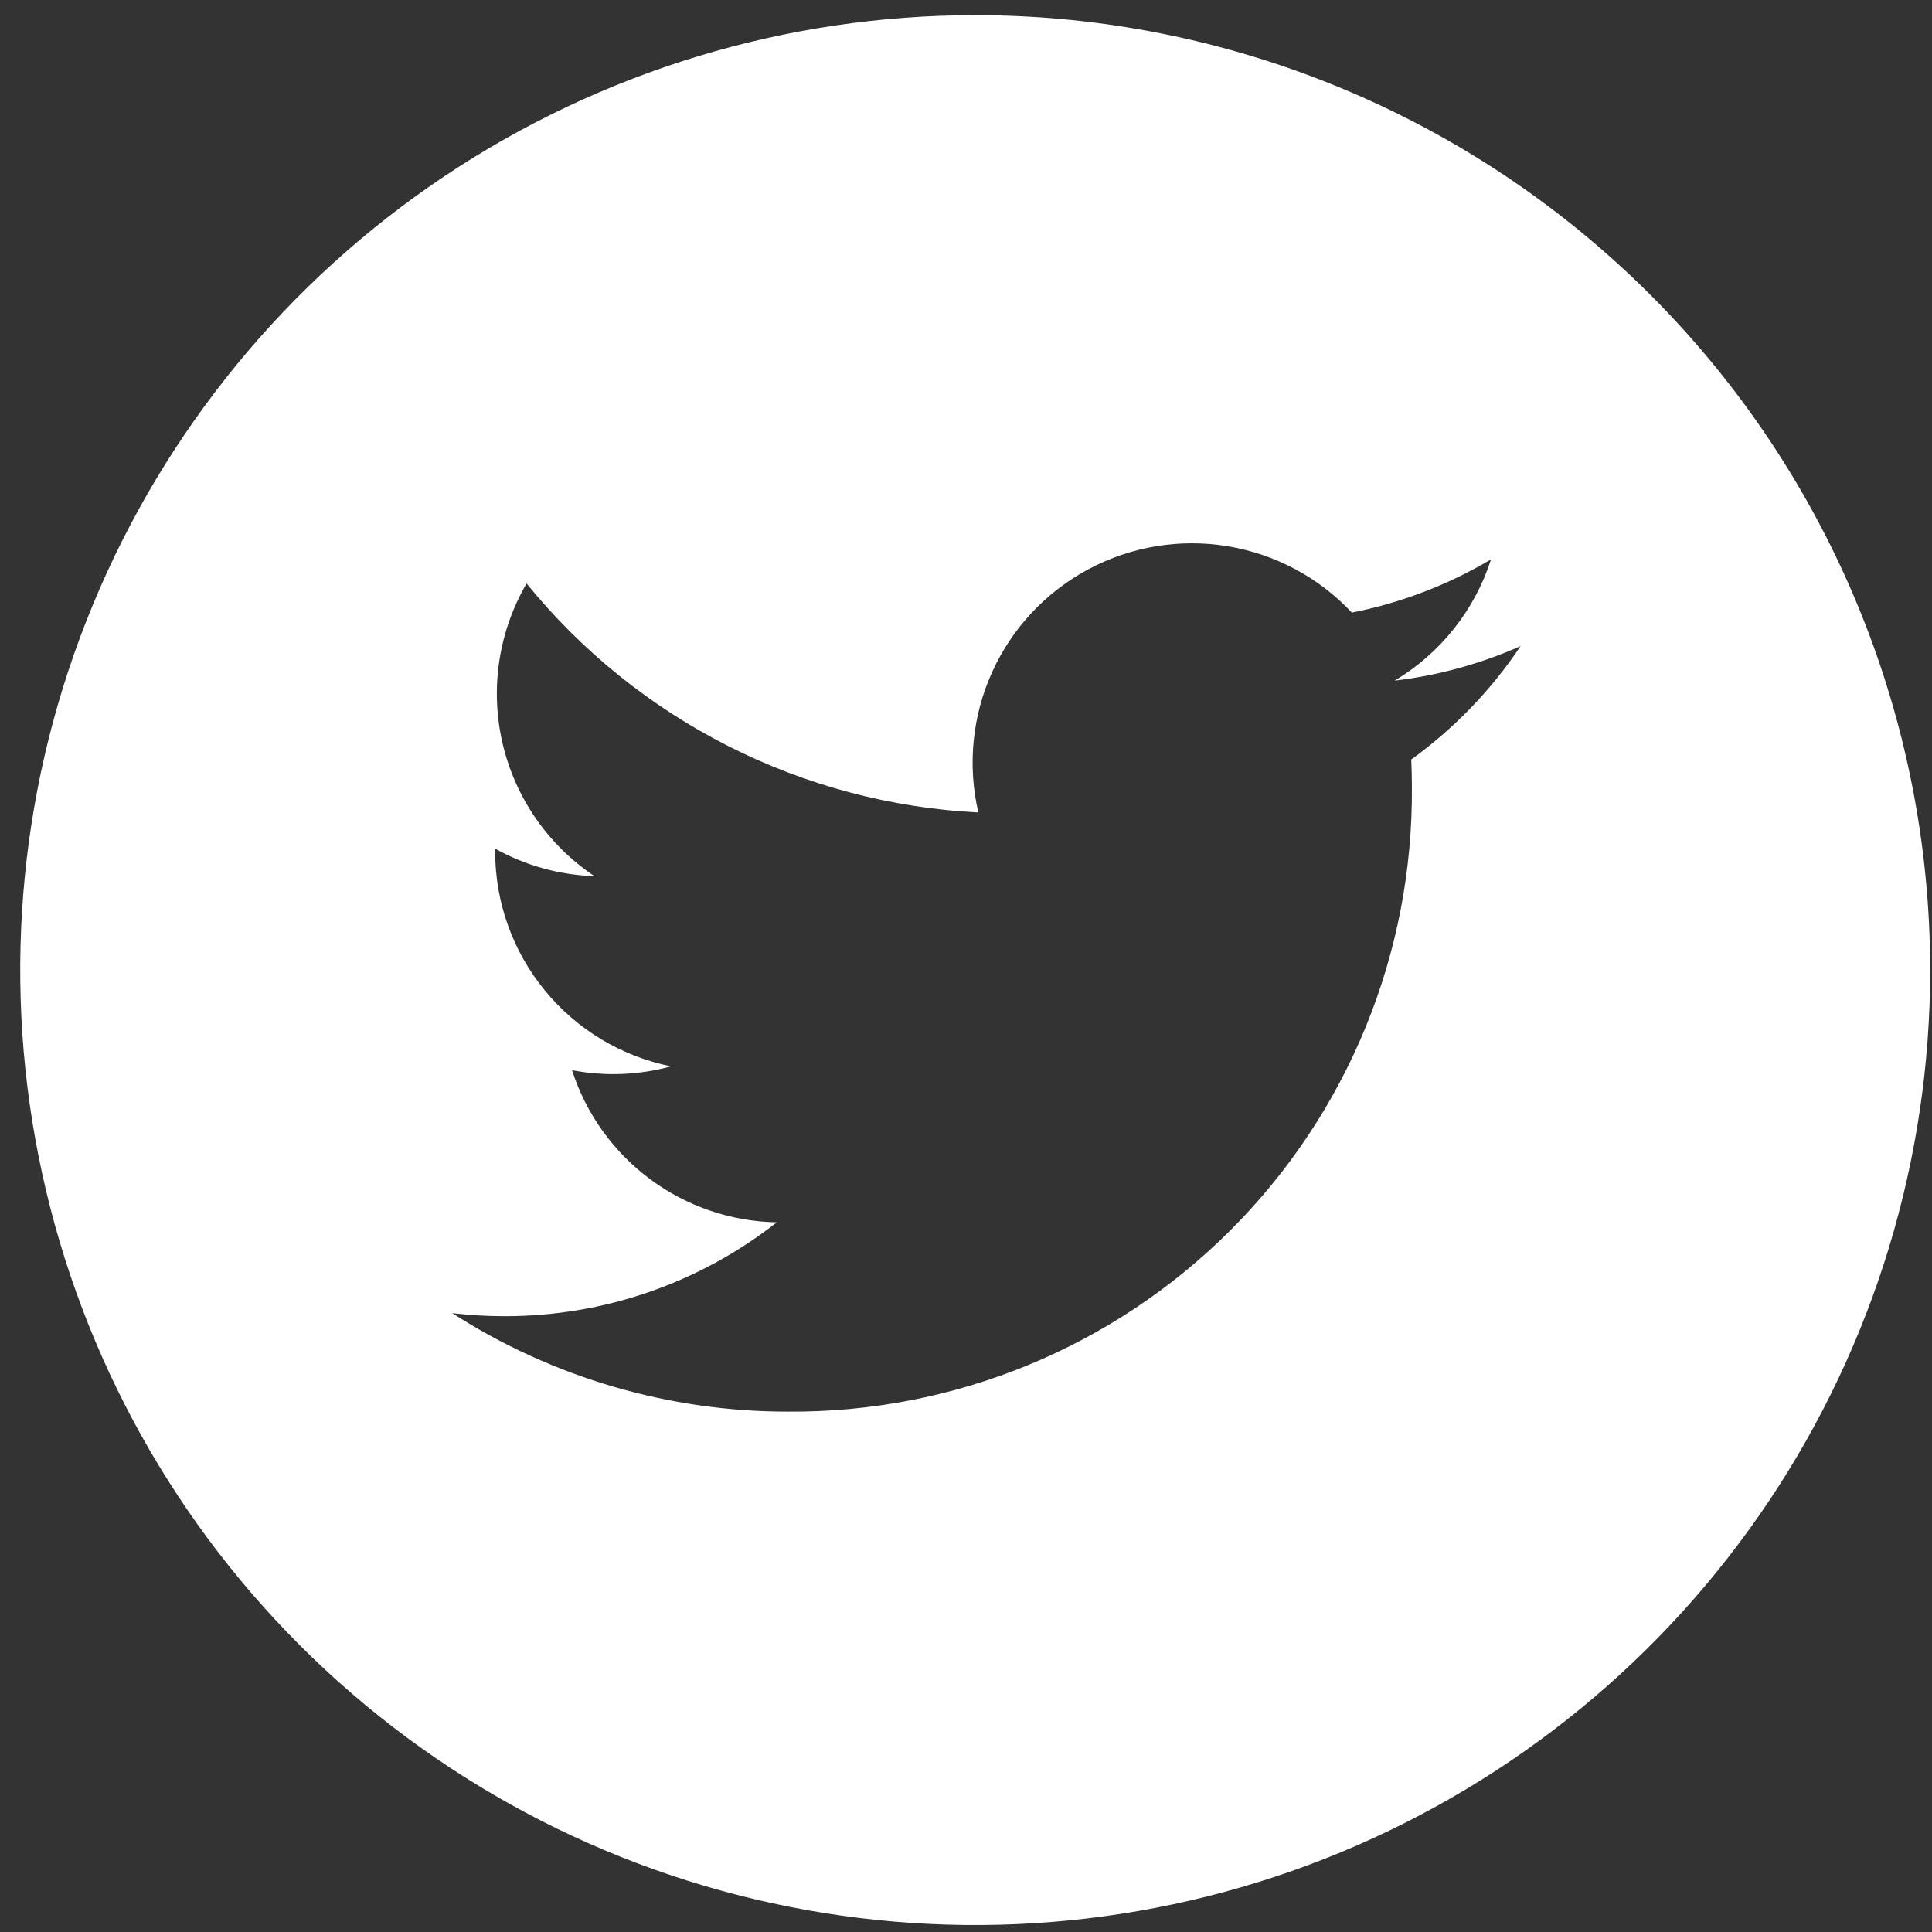 <svg width="38" height="38" viewBox="0 0 38 38" fill="none" xmlns="http://www.w3.org/2000/svg">
<rect x="0" y="0" width="38" height="38" fill="#333333" stroke="none"/>
<path d="M19.182 0.298C15.467 0.298 11.835 1.399 8.746 3.463C5.657 5.527 3.25 8.46 1.828 11.892C0.406 15.324 0.034 19.101 0.759 22.744C1.483 26.388 3.272 29.735 5.899 32.362C8.526 34.989 11.873 36.778 15.516 37.502C19.16 38.227 22.936 37.855 26.368 36.434C29.801 35.012 32.734 32.605 34.798 29.516C36.862 26.427 37.964 22.796 37.964 19.081C37.963 14.099 35.984 9.322 32.462 5.8C28.94 2.278 24.163 0.299 19.182 0.298V0.298ZM27.758 14.939C27.766 15.124 27.77 15.31 27.77 15.496C27.781 17.11 27.472 18.711 26.86 20.204C26.247 21.698 25.344 23.055 24.203 24.196C23.061 25.338 21.705 26.241 20.211 26.854C18.718 27.467 17.117 27.776 15.503 27.765V27.765C13.16 27.768 10.866 27.095 8.895 25.828C9.236 25.868 9.58 25.888 9.923 25.888C11.865 25.891 13.751 25.241 15.278 24.042C14.378 24.025 13.506 23.728 12.784 23.191C12.062 22.654 11.526 21.905 11.251 21.049C11.897 21.173 12.563 21.148 13.198 20.974C12.222 20.777 11.344 20.249 10.714 19.478C10.083 18.708 9.739 17.743 9.739 16.748C9.739 16.728 9.739 16.71 9.739 16.692C10.337 17.026 11.007 17.211 11.691 17.232C10.778 16.622 10.132 15.687 9.884 14.618C9.636 13.549 9.805 12.425 10.357 11.476C11.439 12.808 12.79 13.897 14.321 14.673C15.851 15.449 17.529 15.894 19.243 15.98C19.027 15.056 19.122 14.086 19.513 13.221C19.904 12.356 20.57 11.644 21.408 11.196C22.245 10.748 23.206 10.589 24.143 10.743C25.08 10.897 25.94 11.356 26.589 12.049C27.555 11.858 28.481 11.504 29.327 11.002C29.005 12.001 28.332 12.848 27.432 13.387C28.287 13.286 29.122 13.057 29.908 12.708C29.329 13.574 28.601 14.329 27.757 14.939H27.758Z" fill="white"/>
</svg>
